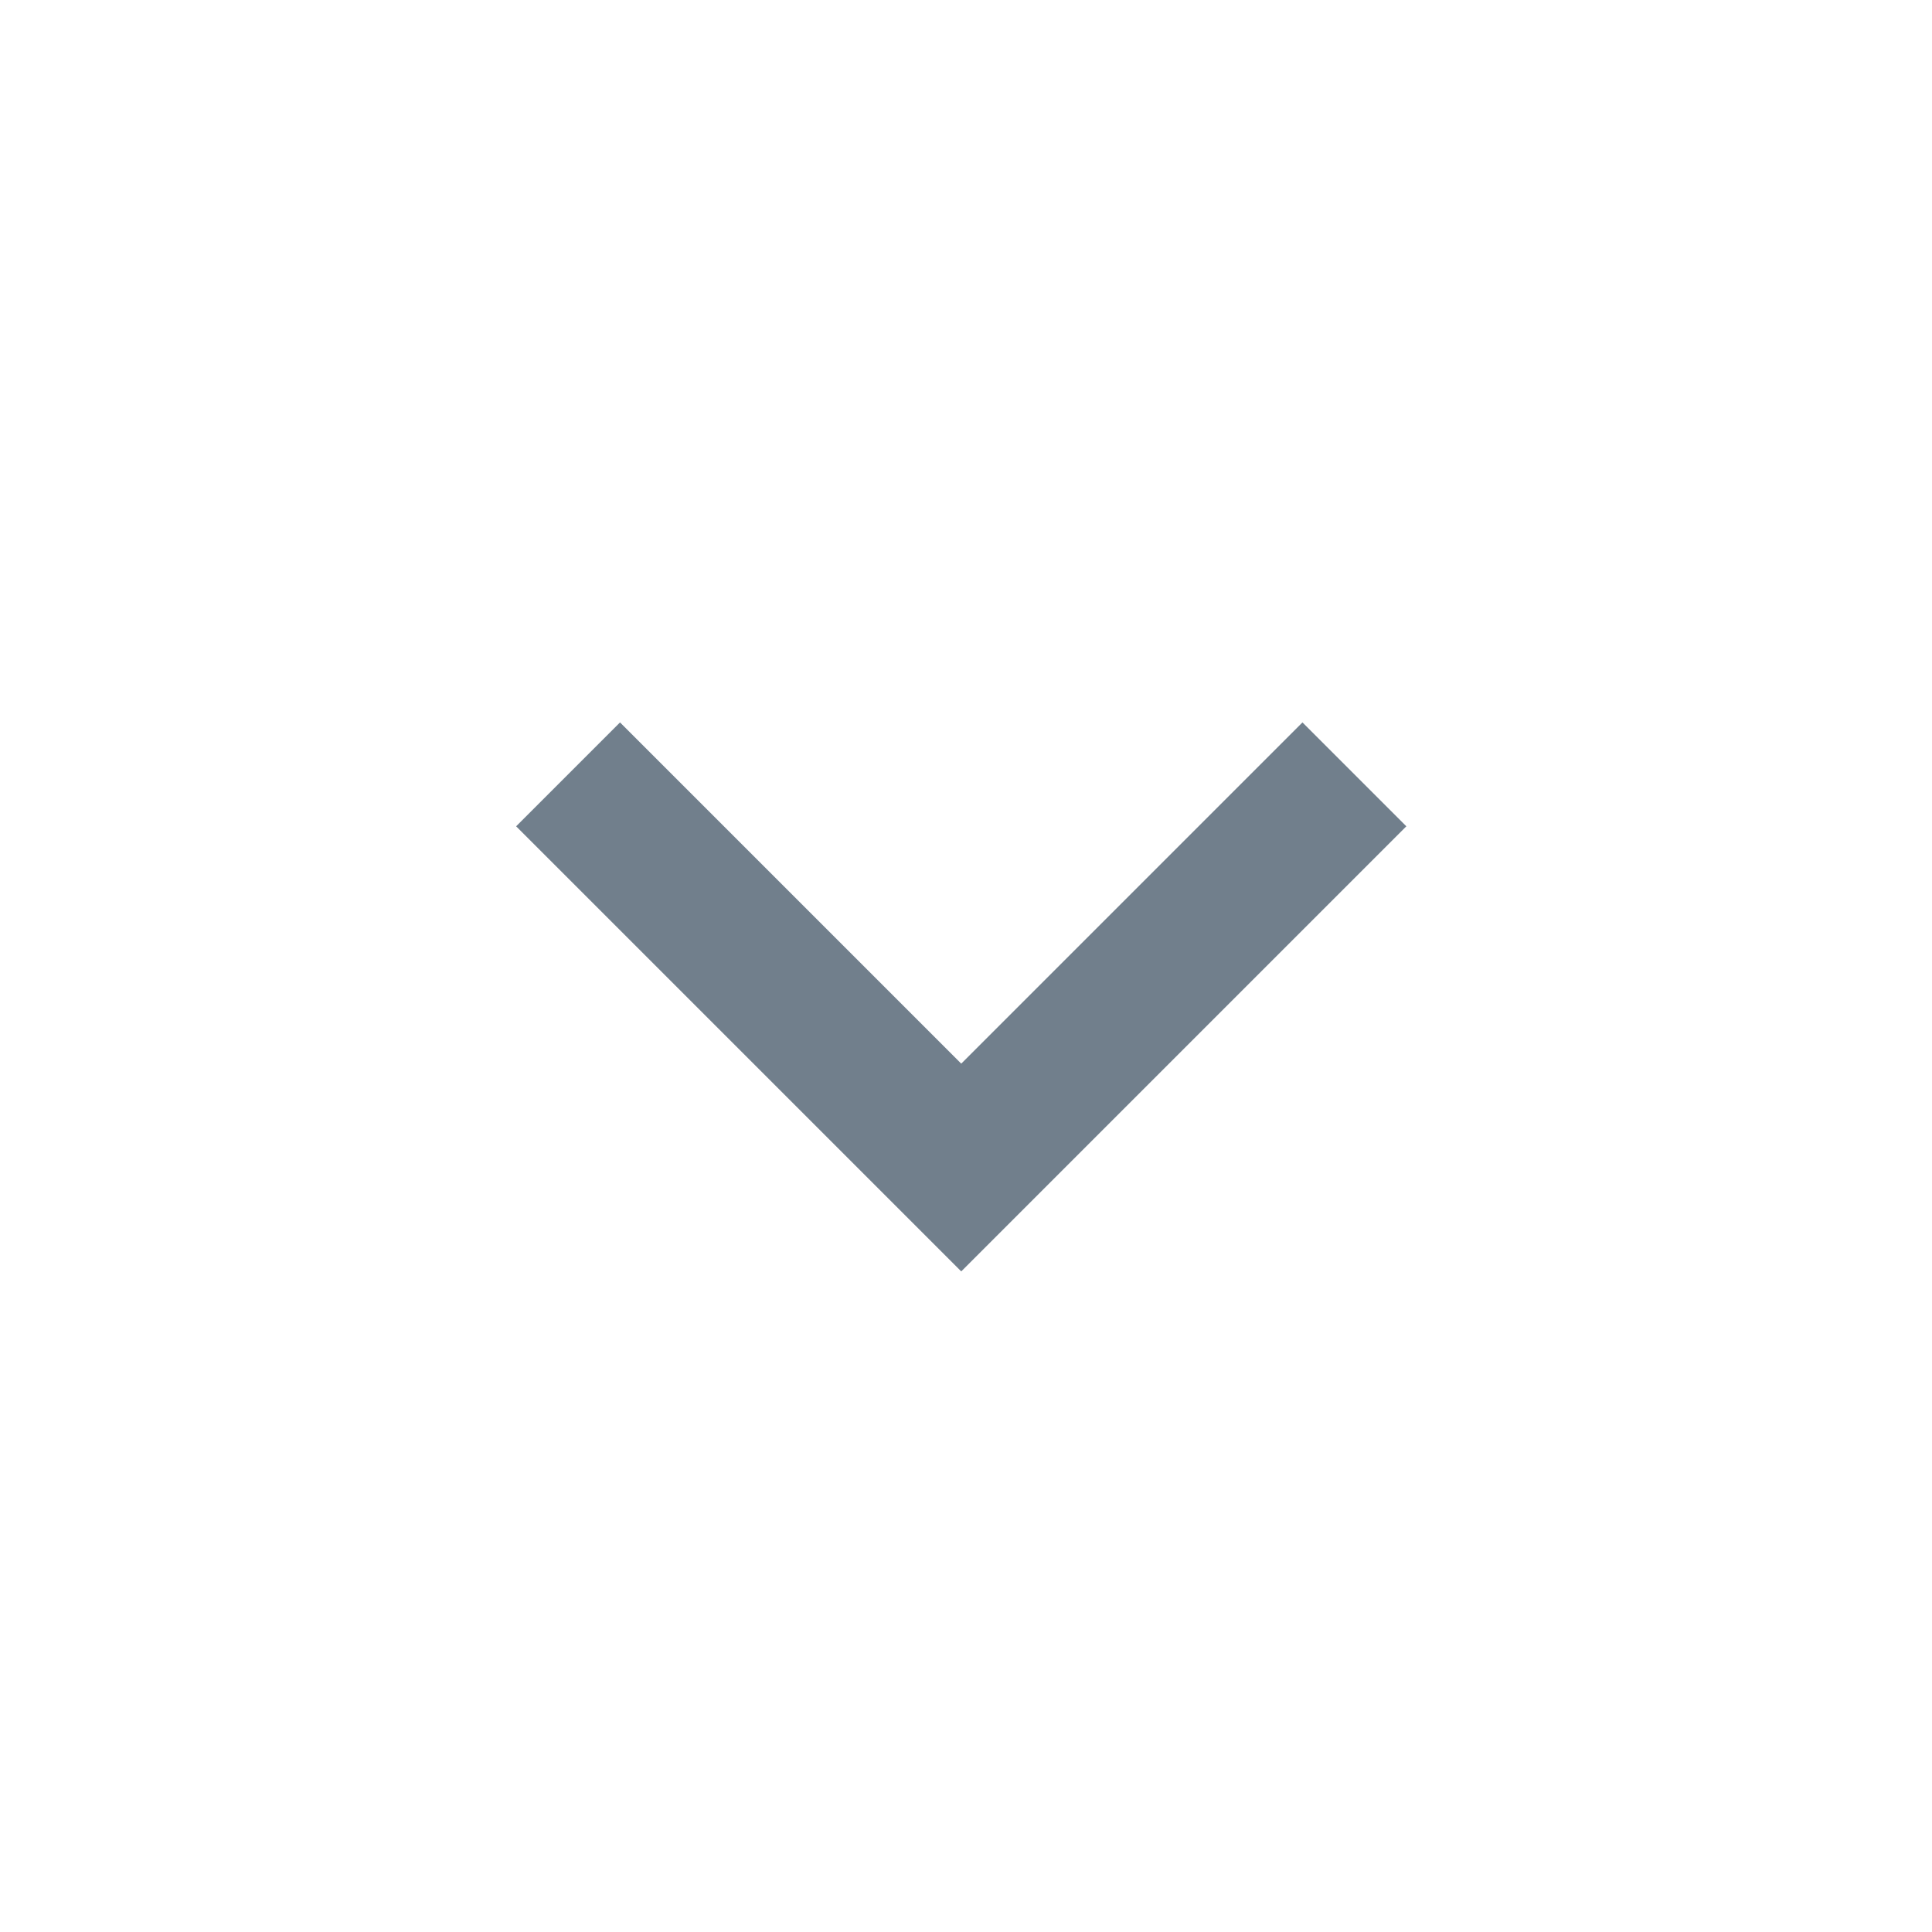 <svg width="13" height="13" viewBox="0 0 13 13" fill="none" xmlns="http://www.w3.org/2000/svg">
<path d="M9.463 5.56L8.764 4.861L6.468 7.157L4.172 4.861L3.473 5.56L6.468 8.555L9.463 5.56Z" fill="#717F8C"/>
</svg>
